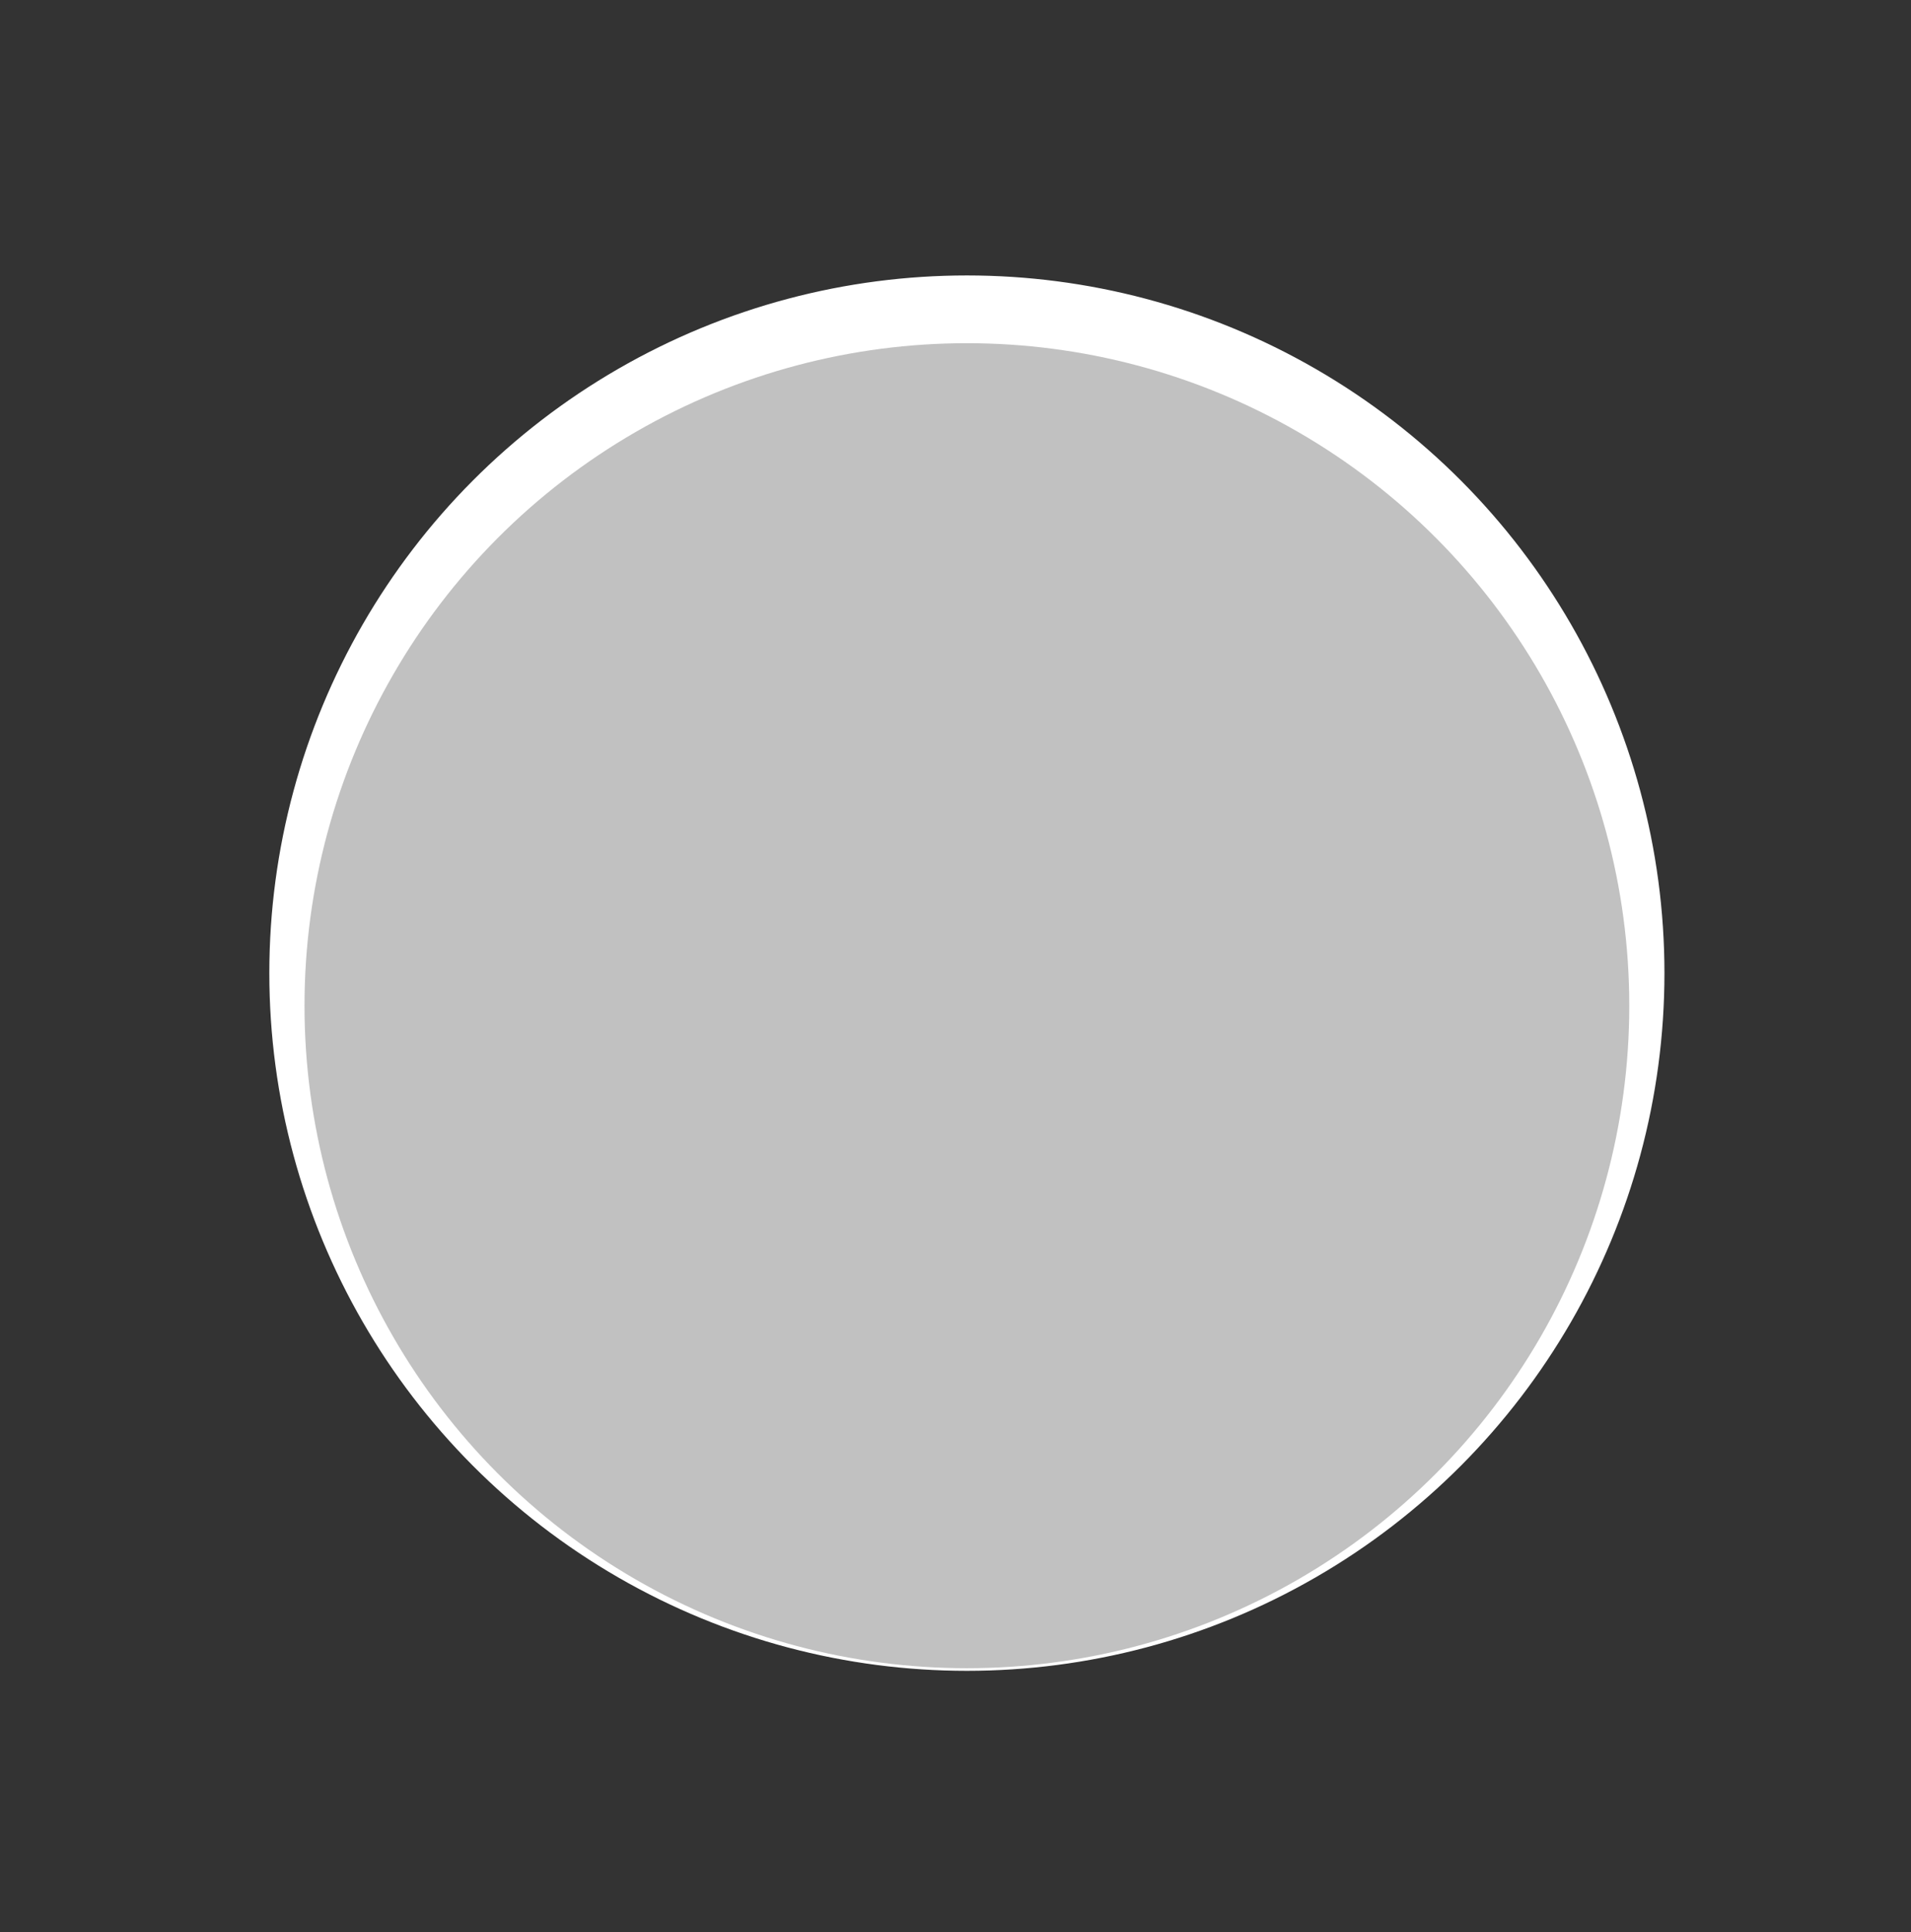 <svg xmlns="http://www.w3.org/2000/svg" viewBox="0 0 359.1 363.05"><rect x="0" y="0" width="359.1" height="363.05" fill="#333333" stroke="none"/><defs><style>.cls-1{isolation:isolate;}.cls-2{fill:#fff;stroke:#fff;stroke-miterlimit:10;}.cls-3{fill:#336aaa;}.cls-4{fill:#6490bf;}.cls-5{fill:#4673b7;}.cls-6{fill:#94d7ec;}.cls-7{fill:#6f92c5;}.cls-8{fill:#c1c1c1;mix-blend-mode:color;}</style></defs><title>BWshoes_1</title><g class="cls-1"><g id="Layer_1" data-name="Layer 1"><circle class="cls-2" cx="181.69" cy="182.83" r="130.58"/><path class="cls-3" d="M127.19,142.94c1.64.37,2.41,1.95,3.27,3.5,3.24,5.9,7.09,7.33,34.18,7.9,25.52.53,38-12.05,42.79-18.84a6.1,6.1,0,0,1,7.38-2.15c13.24,5.54,38.27,28.19,51.48,32.44,17.63,5.67,21.86,6.21,26.9,15.36a13.54,13.54,0,0,1,1.66,6.53v7.5c0,6.48-4.88,11.73-10.91,11.73H127.25c-4.68,0-8.48-4.08-8.48-9.12V146.62a4.3,4.3,0,0,1,5.06-4.43Z"/><path class="cls-4" d="M286,206.91H127.6c-4.87,0-8.83-4.24-8.83-9.47V194a3.54,3.54,0,0,1,3.41-3.66H291.44a3.54,3.54,0,0,1,3.41,3.66v3.49C294.85,202.67,290.9,206.91,286,206.91Z"/><path class="cls-5" d="M97.12,152c1.53.73,2,2.46,2.5,4.16,2,6.51,5.48,8.79,31.83,15.53,24.83,6.36,39.48-3.1,45.55-8.63a6,6,0,0,1,7.63-.41c11.85,8.44,34.65,39.1,43.87,43.46,16.21,7.65,20.9,13.3,23.27,21a13.91,13.91,0,0,1,.31,6.78l-1.51,7.41c-1.28,6.33-7.1,10.35-13,9l-153.1-35.8c-4.57-1.07-7.47-5.93-6.47-10.85l10.15-50A4.16,4.16,0,0,1,94,150.5Z"/><path class="cls-6" d="M183.77,195.39l18-13.21c1.44-1.05,0-3.4-1.48-2.34l-18,13.2c-1.44,1.06,0,3.41,1.49,2.35Z"/><path class="cls-6" d="M190.57,202.71l18-13.2c1.44-1.06,0-3.41-1.48-2.35l-18,13.21c-1.44,1,0,3.4,1.49,2.34Z"/><path class="cls-6" d="M197.37,210l18-13.21c1.44-1.05,0-3.4-1.48-2.34l-18,13.2c-1.43,1.06,0,3.41,1.49,2.35Z"/><path class="cls-6" d="M219,163.56l14.79-16.74c1.18-1.34-.76-3.32-2-2L217,161.58c-1.18,1.34.76,3.32,1.95,2Z"/><path class="cls-6" d="M227.18,169.27,242,152.53c1.18-1.34-.76-3.32-1.95-2l-14.79,16.74c-1.18,1.34.77,3.32,2,2Z"/><path class="cls-6" d="M235.39,175l14.79-16.74c1.18-1.34-.77-3.32-2-2L233.44,173c-1.18,1.34.76,3.32,1.95,2Z"/><path class="cls-7" d="M239.62,252.43,84.83,216.23c-4.76-1.12-7.78-6.16-6.74-11.27l.69-3.41a3.42,3.42,0,0,1,4.06-2.8l165.37,38.68a3.67,3.67,0,0,1,2.61,4.35l-.69,3.41C249.09,250.3,244.39,253.54,239.62,252.43Z"/><circle class="cls-8" cx="181.69" cy="188.95" r="124.47"/></g></g></svg>